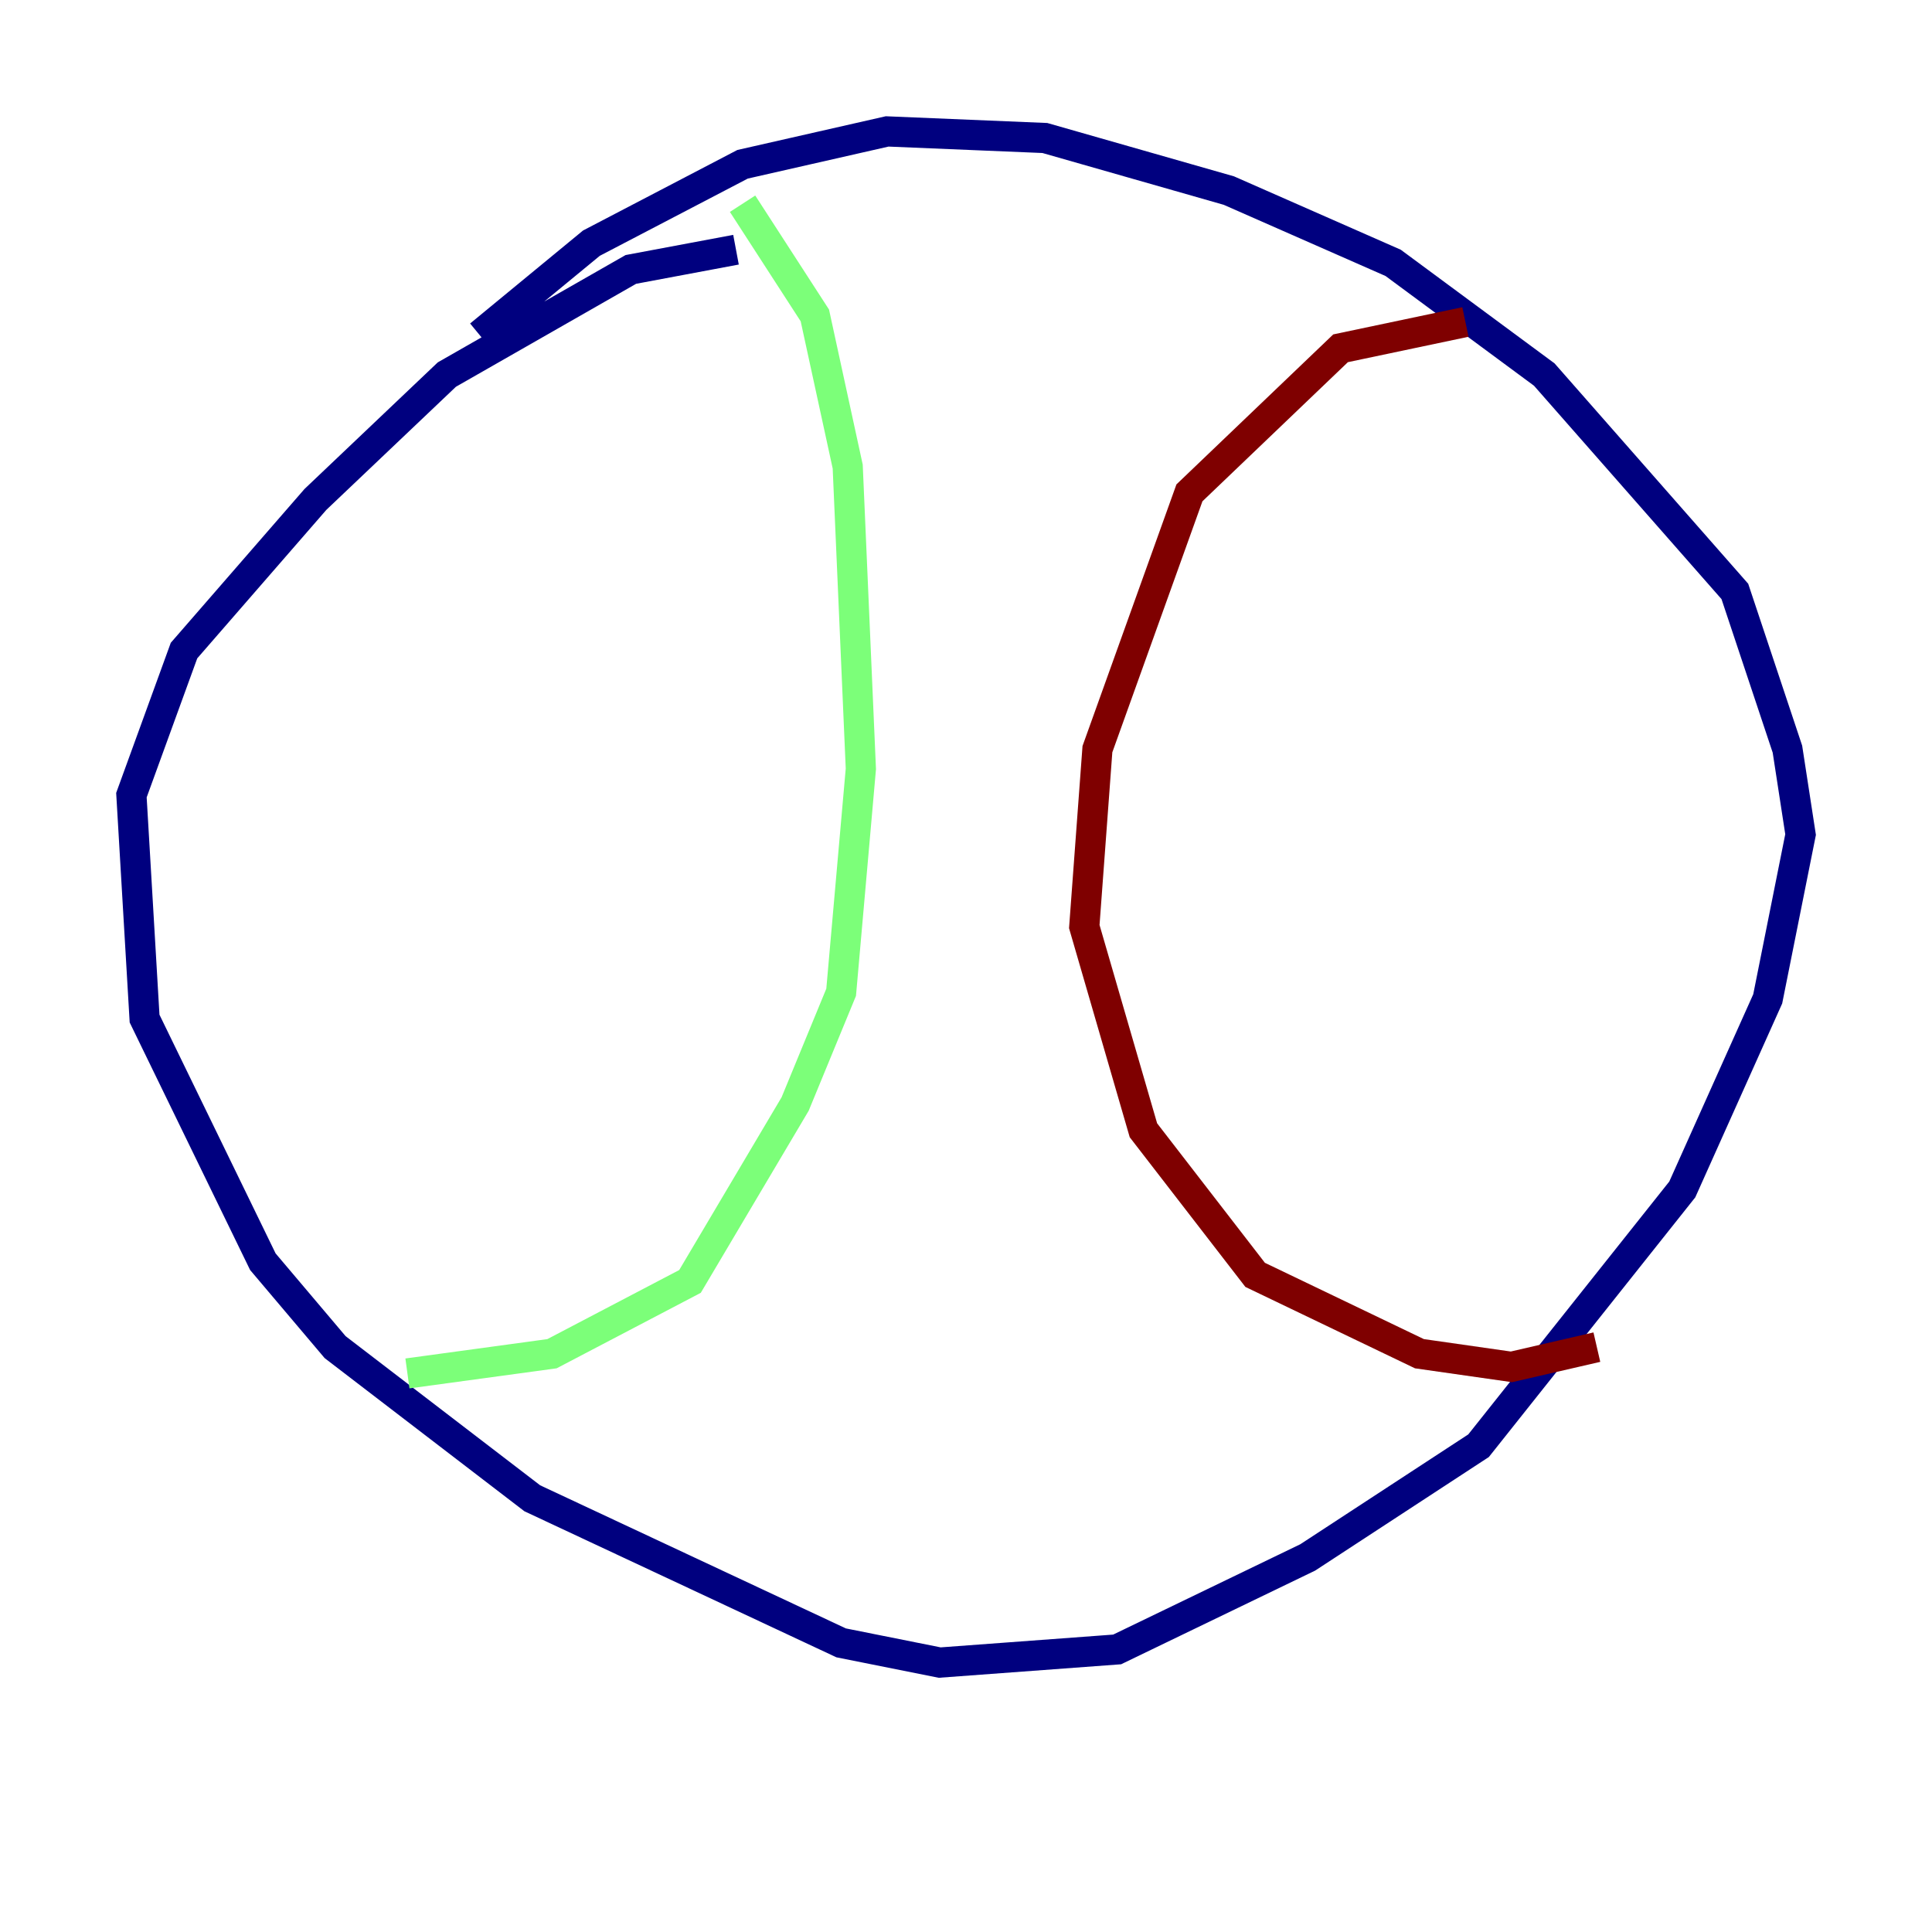 <?xml version="1.0" encoding="utf-8" ?>
<svg baseProfile="tiny" height="128" version="1.2" viewBox="0,0,128,128" width="128" xmlns="http://www.w3.org/2000/svg" xmlns:ev="http://www.w3.org/2001/xml-events" xmlns:xlink="http://www.w3.org/1999/xlink"><defs /><polyline fill="none" points="48.762,16.544 41.796,17.85 29.605,24.816 20.898,33.088 12.191,43.102 8.707,52.68 9.578,67.483 17.415,83.592 22.204,89.252 35.265,99.265 55.728,108.844 62.258,110.15 74.014,109.279 86.639,103.184 97.959,95.782 111.456,78.803 117.116,66.177 119.293,55.292 118.422,49.633 114.939,39.184 102.313,24.816 92.299,17.415 81.415,12.626 69.225,9.143 58.776,8.707 49.197,10.884 39.184,16.109 31.782,22.204" stroke="#00007f" stroke-width="2" /><polyline fill="none" points="49.197,13.497 53.986,20.898 56.163,30.912 57.034,50.939 55.728,65.742 52.68,73.143 45.714,84.898 36.571,89.687 26.993,90.993" stroke="#7cff79" stroke-width="2" /><polyline fill="none" points="97.088,21.333 88.816,23.075 78.803,32.653 72.707,49.633 71.837,61.388 75.755,74.884 83.156,84.463 94.041,89.687 100.136,90.558 105.796,89.252" stroke="#7f0000" stroke-width="2" /></svg>
